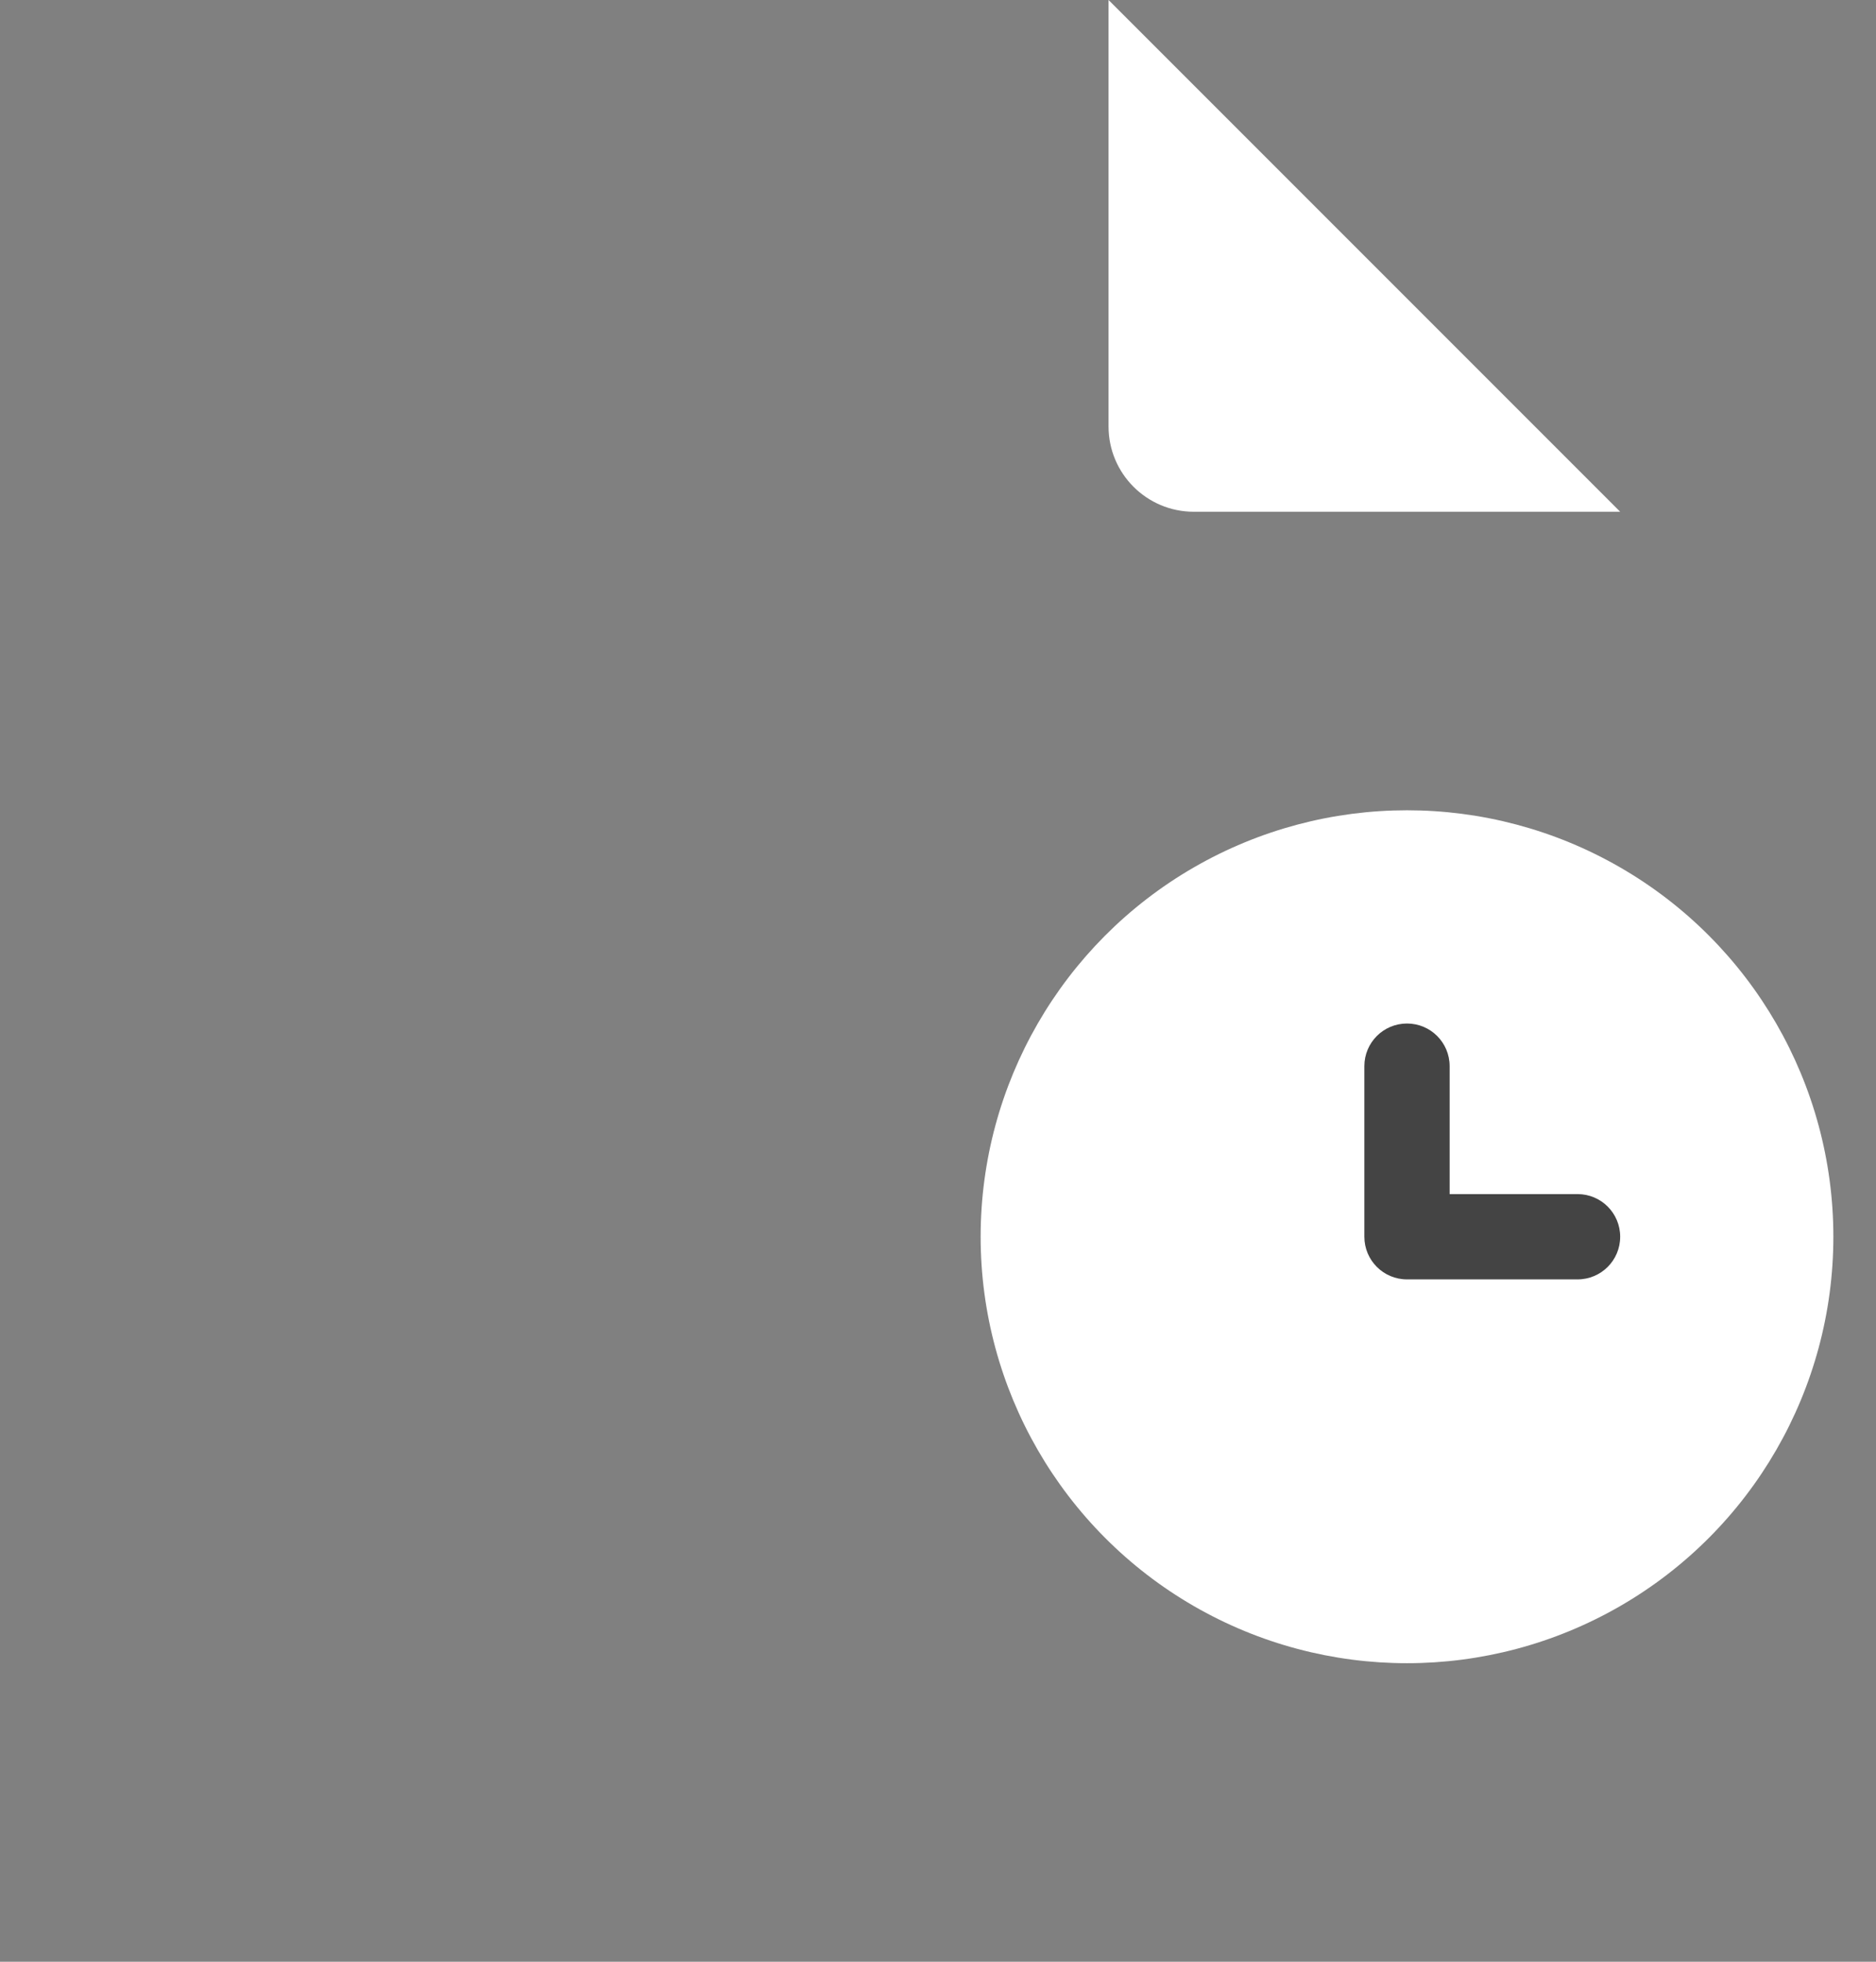 <?xml version="1.0" encoding="UTF-8"?>
<svg width="44px" height="46px" viewBox="0 0 44 46" version="1.1" xmlns="http://www.w3.org/2000/svg" xmlns:xlink="http://www.w3.org/1999/xlink">
    <rect x="0" y="0" width="44" height="46" fill="#808080" stroke="none"/>
    <title>file-history copy</title>
    <g id="Pacific-Life---ACC-UW" stroke="none" stroke-width="1" fill="none" fill-rule="evenodd">
        <g id="Illustration-Convert" transform="translate(-256, -343)" fill-rule="nonzero">
            <g id="file-history-copy" transform="translate(256, 343)">
                <path d="M36,46 L2,46 C0.895,46 0,45.105 0,44 L0,2 C0,0.895 0.895,0 2,0 L26,0 L38,12 L38,44 C38,45.105 37.105,46 36,46 Z" id="Path" class="pf-svg-primary-path"></path>
                <path d="M26,0 L26,10 C26,11.105 26.895,12 28,12 L38,12 L26,0 Z" id="Path" fill="#fff"></path>
                <circle id="Oval" fill="#FFFFFF" cx="33" cy="29" r="10"></circle>
                <path d="M33,40 C26.935,40 22,35.065 22,29 C22,22.935 26.935,18 33,18 C39.065,18 44,22.935 44,29 C44,35.065 39.065,40 33,40 Z M33,20 C28.037,20 24,24.037 24,29 C24,33.963 28.037,38 33,38 C37.963,38 42,33.963 42,29 C42,24.037 37.963,20 33,20 Z" id="Shape" class="pf-svg-primary-path" ></path>
                <path d="M37,30 L33,30 C32.447,30 32,29.553 32,29 L32,25 C32,24.447 32.447,24 33,24 C33.553,24 34,24.447 34,25 L34,28 L37,28 C37.553,28 38,28.447 38,29 C38,29.553 37.553,30 37,30 Z" id="Path" fill="#444444"></path>
            </g>
        </g>
    </g>
</svg>
